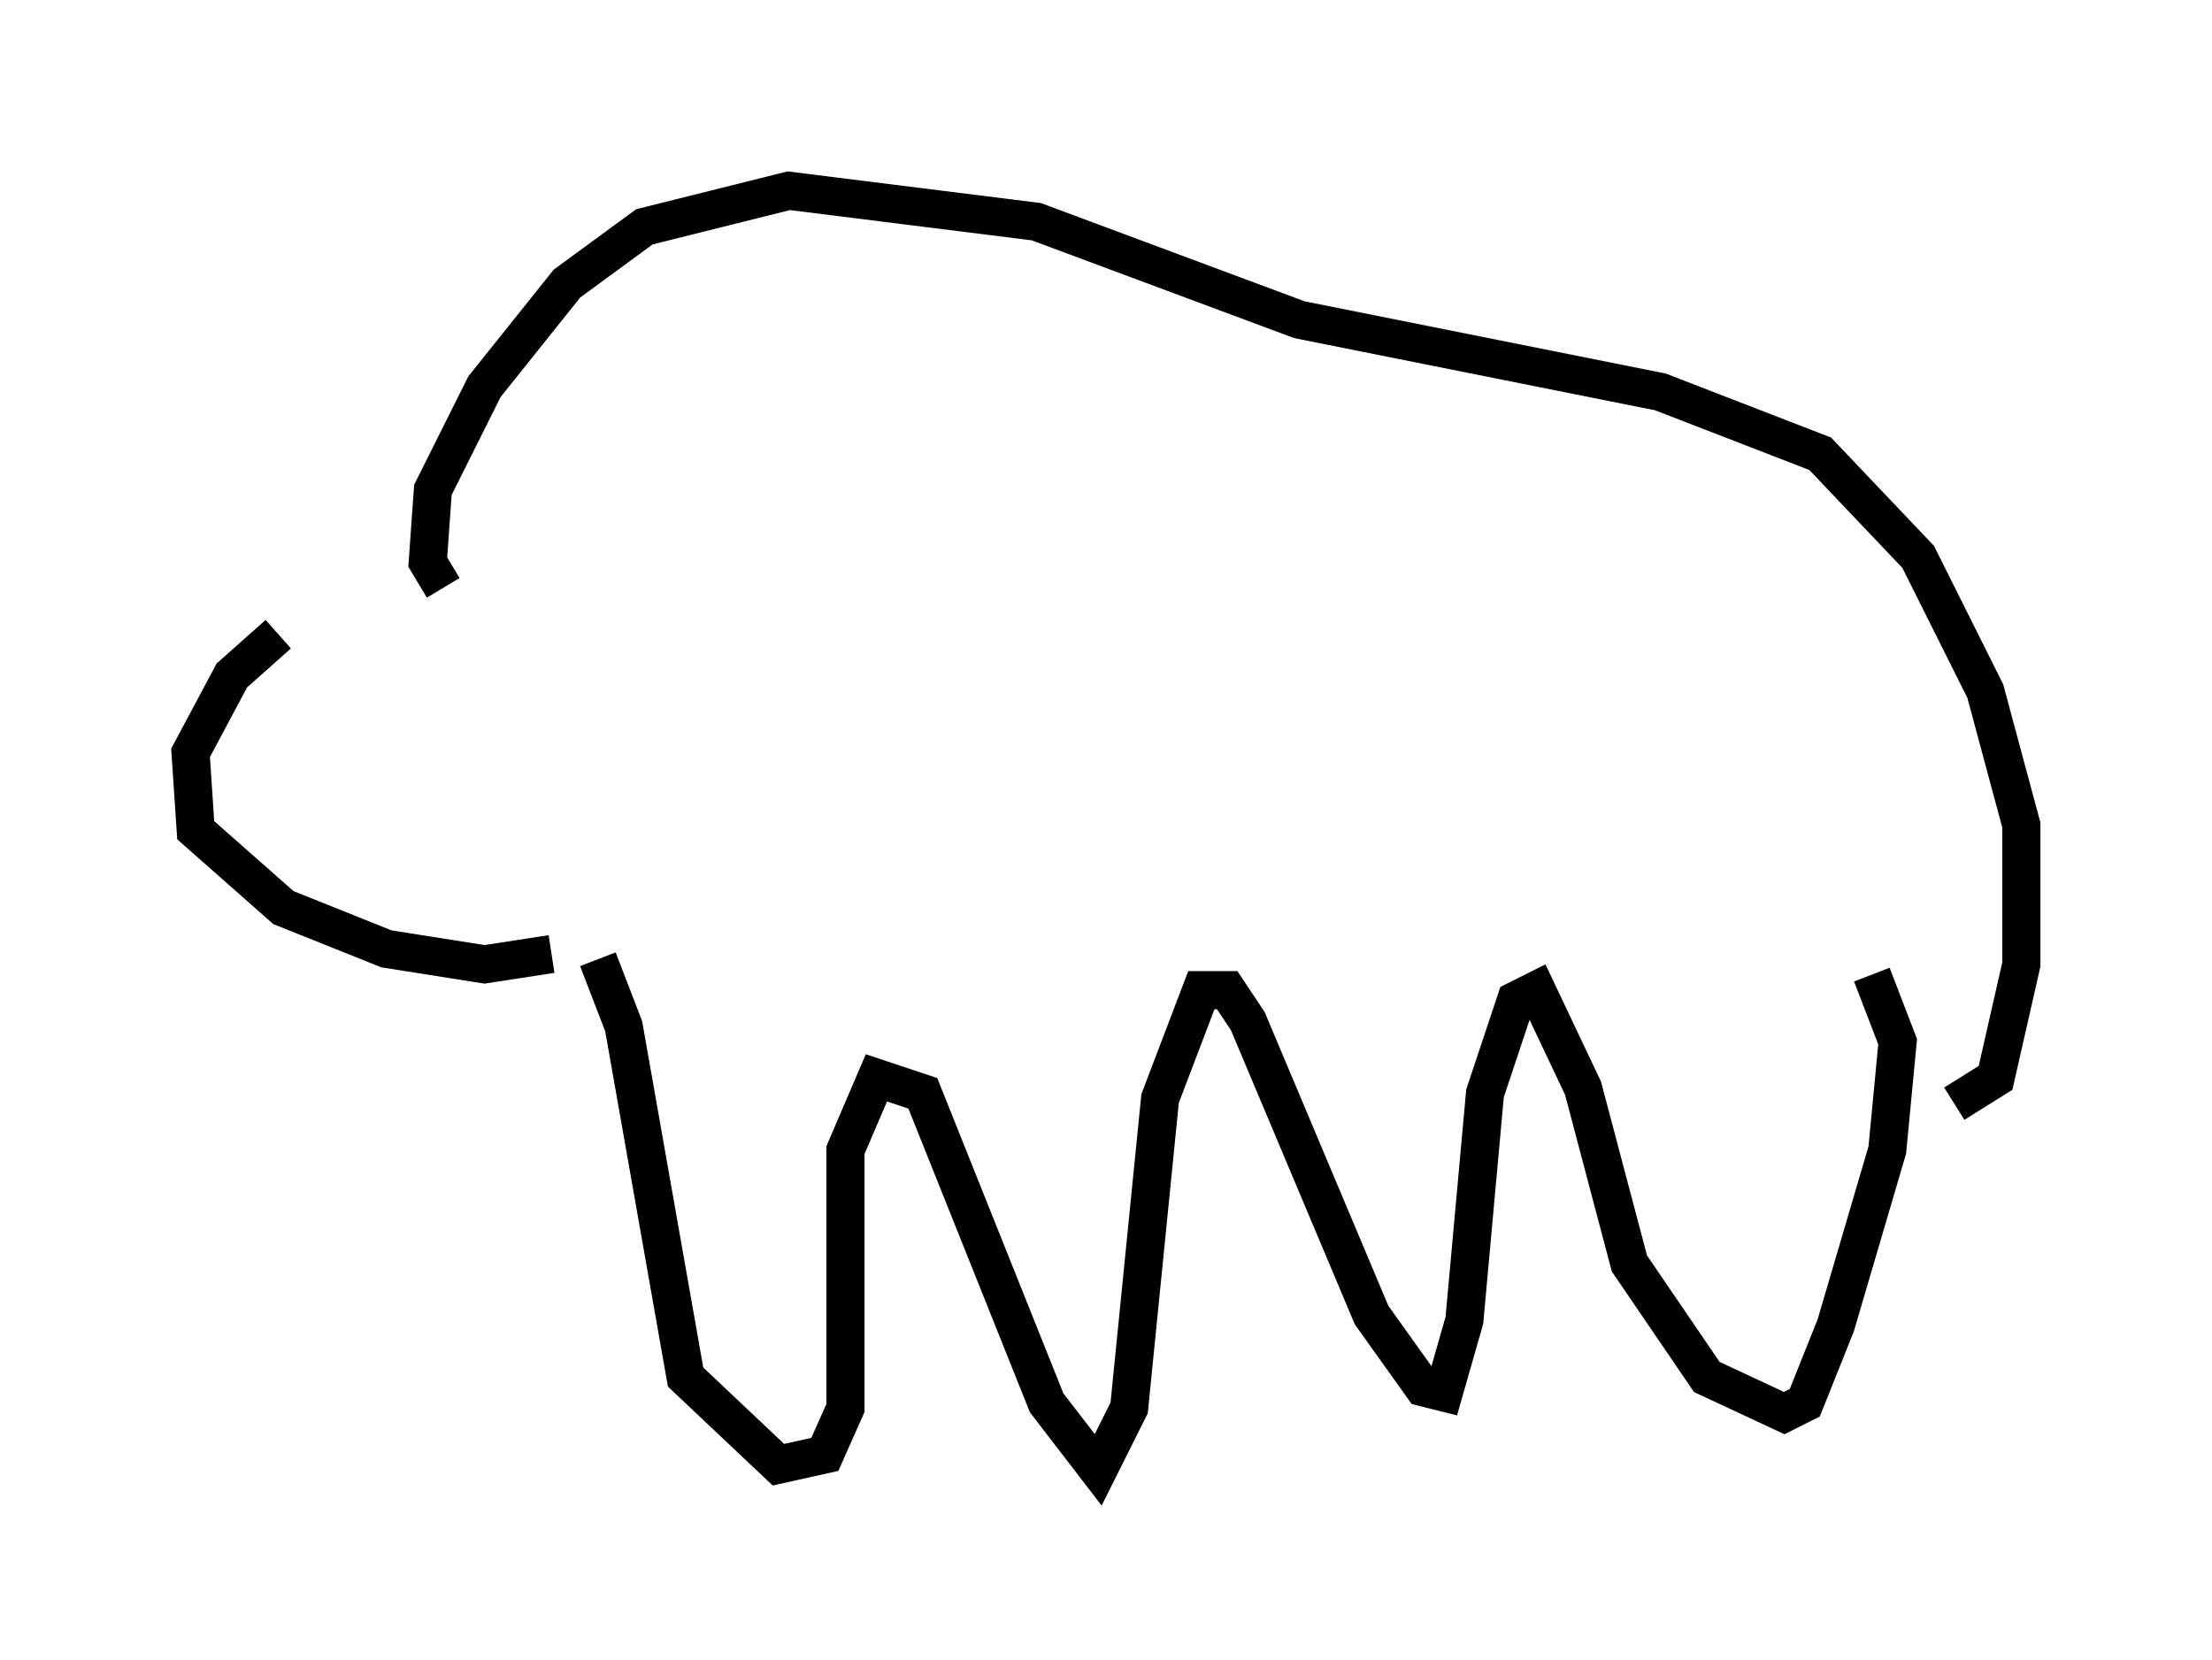 <?xml version="1.0" encoding="utf-8" ?>
<svg baseProfile="full" height="43.559" version="1.1" width="58.037" xmlns="http://www.w3.org/2000/svg" xmlns:ev="http://www.w3.org/2001/xml-events" xmlns:xlink="http://www.w3.org/1999/xlink"><defs /><rect fill="white" height="43.559" width="58.037" x="0" y="0" /><path d="M10.819, 15.555 m-3.518, 1.083 l-1.218, 1.083 -1.083, 2.03 l0.135, 2.03 2.3, 2.03 l2.706, 1.083 2.571, 0.406 l1.759, -0.271 m-2.842, -9.607 l-0.406, -0.677 0.135, -1.894 l1.353, -2.706 2.165, -2.706 l2.03, -1.488 3.789, -0.947 l6.495, 0.812 6.901, 2.571 l9.472, 1.894 4.195, 1.624 l2.571, 2.706 1.759, 3.518 l0.947, 3.518 0.0, 3.654 l-0.677, 2.977 -1.083, 0.677 m-35.588, -3.789 l0.677, 1.759 1.624, 9.202 l2.436, 2.3 1.218, -0.271 l0.541, -1.218 0.0, -6.766 l0.812, -1.894 1.218, 0.406 l3.248, 8.119 1.353, 1.759 l0.812, -1.624 0.812, -8.119 l1.083, -2.842 0.677, 0.0 l0.541, 0.812 3.248, 7.713 l1.353, 1.894 0.541, 0.135 l0.541, -1.894 0.541, -5.954 l0.812, -2.436 0.541, -0.271 l1.218, 2.571 1.218, 4.601 l2.03, 2.977 2.03, 0.947 l0.541, -0.271 0.812, -2.03 l1.353, -4.601 0.271, -2.842 l-0.677, -1.759 m-37.212, -11.908 " fill="none" stroke="black" stroke-width="1" /></svg>